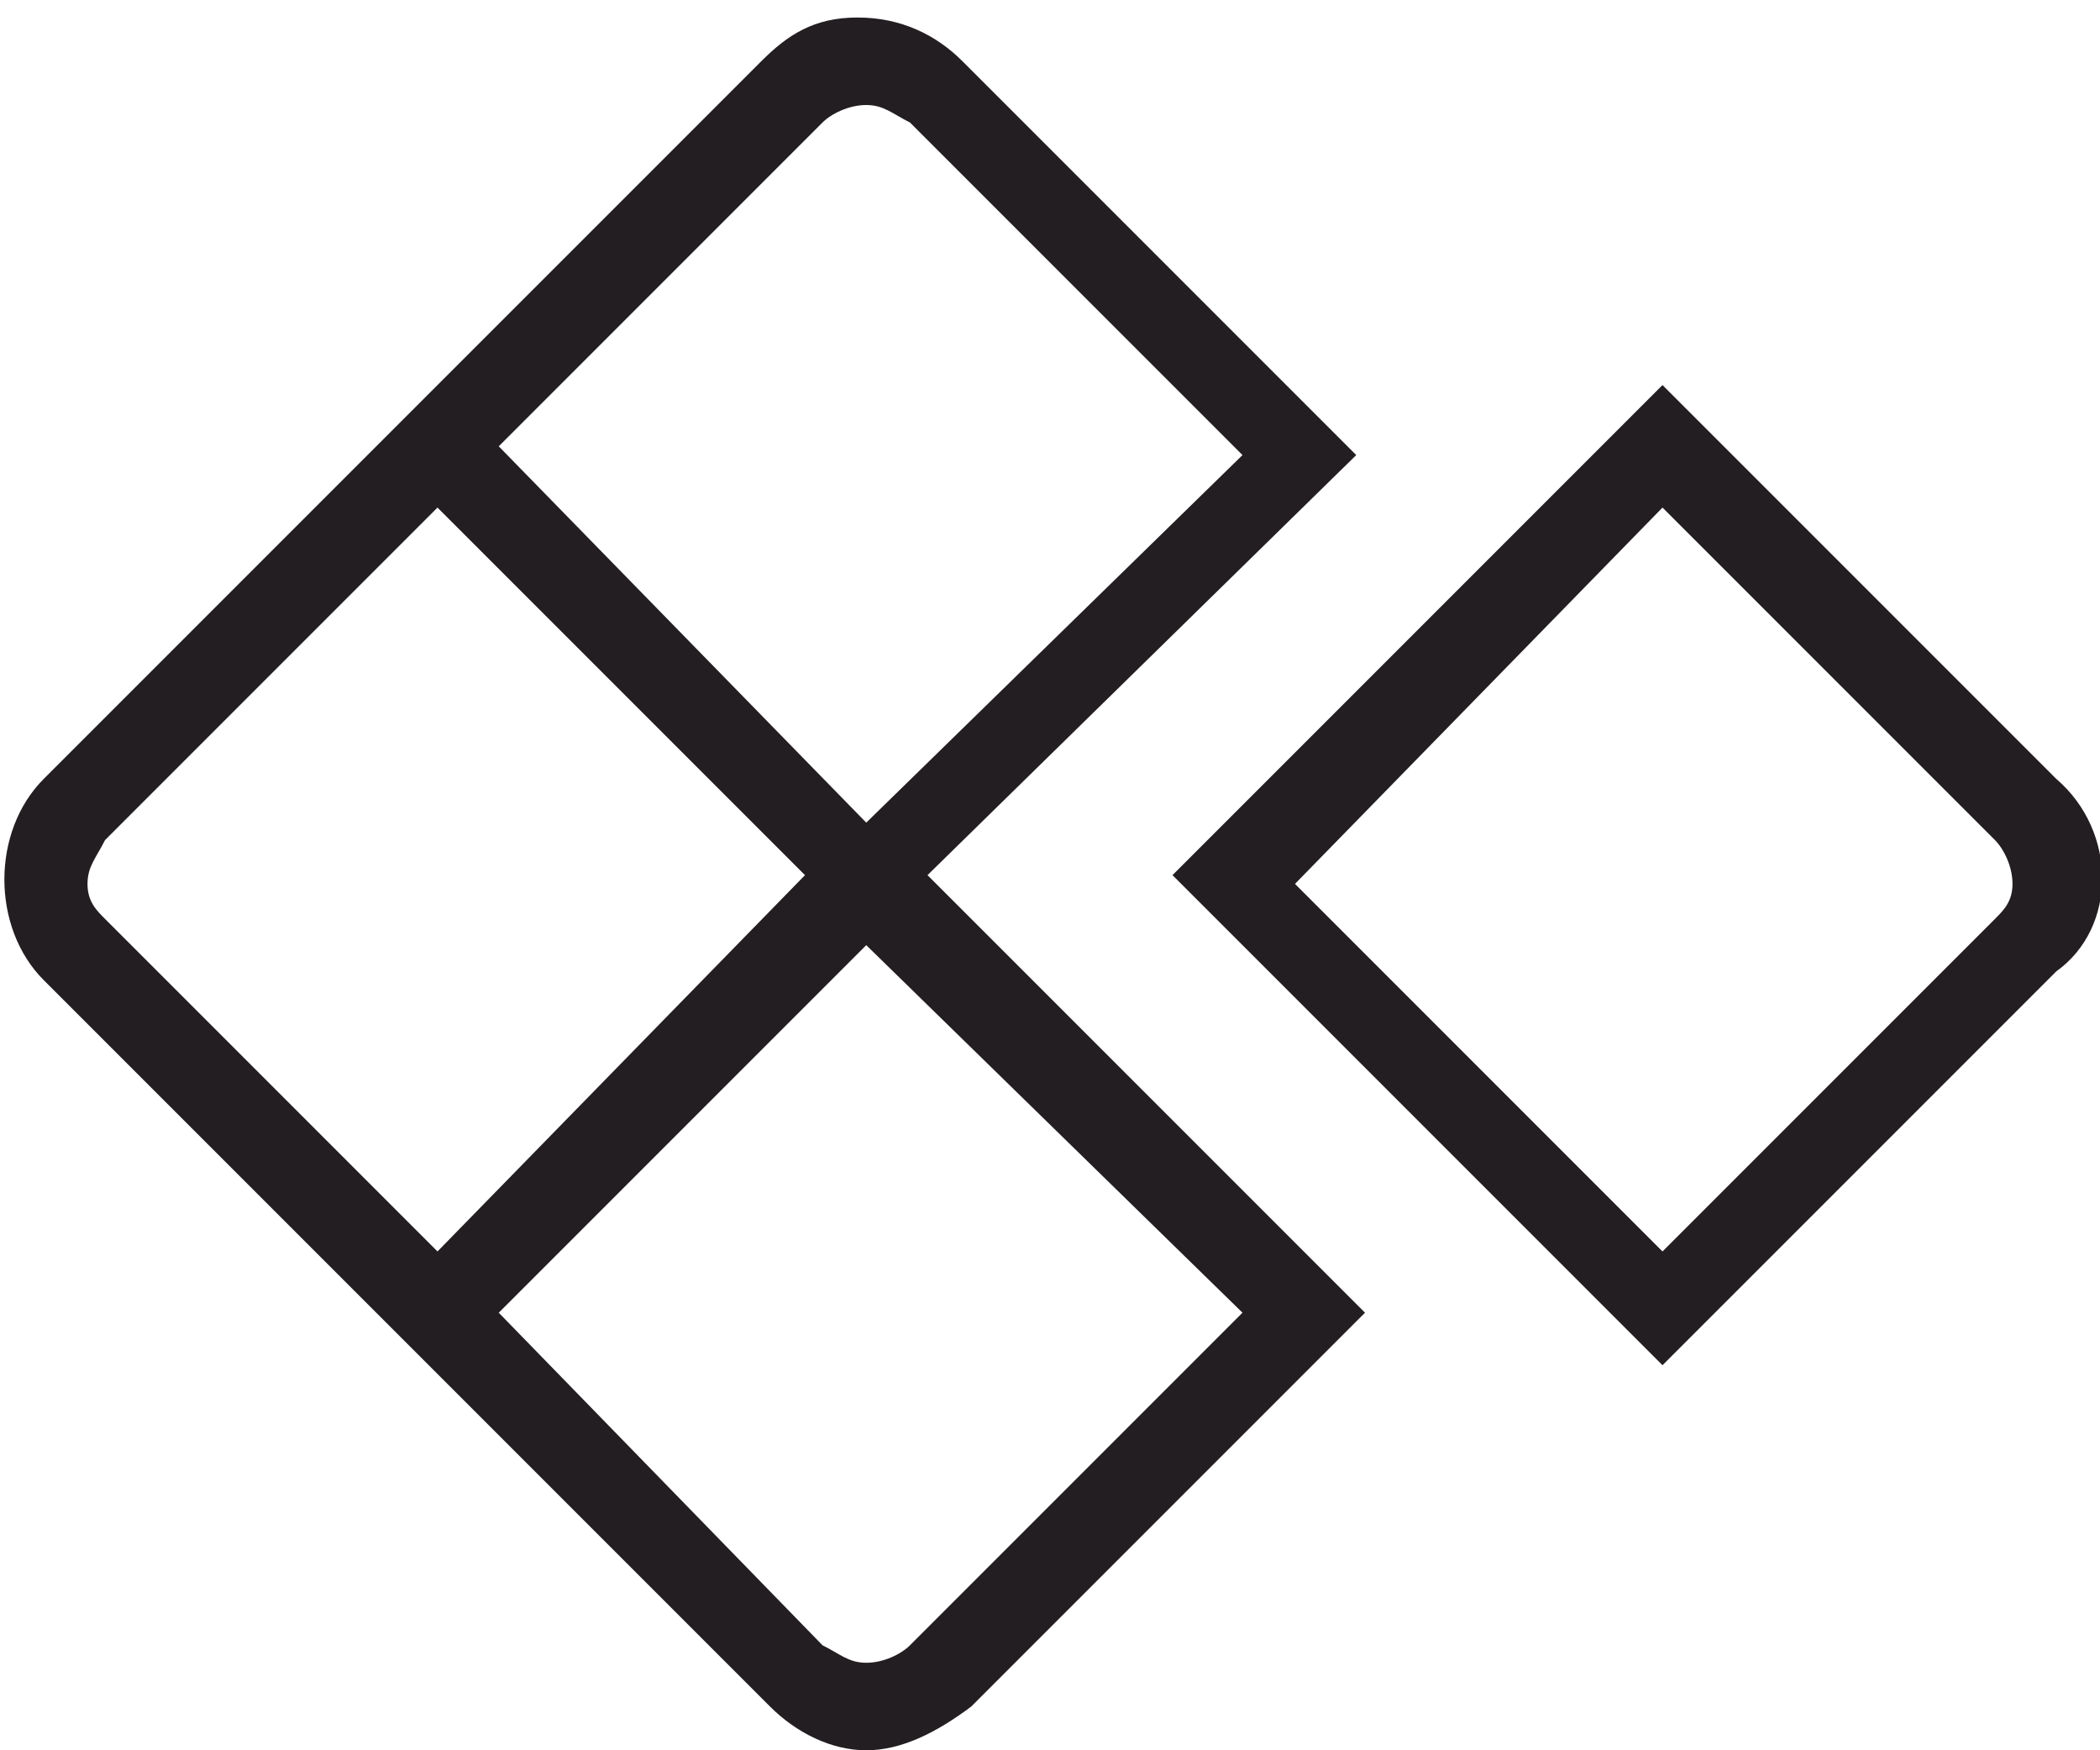 <?xml version="1.0" encoding="utf-8"?>
<!-- Generator: Adobe Illustrator 24.3.0, SVG Export Plug-In . SVG Version: 6.00 Build 0)  -->
<svg version="1.1" id="Layer_1" xmlns="http://www.w3.org/2000/svg" xmlns:xlink="http://www.w3.org/1999/xlink" x="0px" y="0px"
	 viewBox="0 0 24 20" style="enable-background:new 0 0 24 20;" xml:space="preserve">
<style type="text/css">
	.st0{clip-path:url(#SVGID_2_);fill:#231E21;}
</style>
<g>
	<defs>
		<rect id="SVGID_1_" width="24" height="20"/>
	</defs>
	<clipPath id="SVGID_2_">
		<use xlink:href="#SVGID_1_"  style="overflow:visible;"/>
	</clipPath>
	<path class="st0" d="M22.8,10.5L19,14.3l-4.2-4.2L19,5.8l3.8,3.8c0.1,0.1,0.2,0.3,0.2,0.5S22.9,10.4,22.8,10.5z M23.5,8.9L19,4.4
		l-5.6,5.6l5.6,5.6l4.5-4.5C24.2,10.6,24.2,9.5,23.5,8.9z M14.2,15l-3.8,3.8c-0.1,0.1-0.3,0.2-0.5,0.2c-0.2,0-0.3-0.1-0.5-0.2
		L5.7,15l4.2-4.2L14.2,15z M5,14.3l-3.8-3.8C1.1,10.4,1,10.3,1,10.1s0.1-0.3,0.2-0.5l3.8-3.8l4.2,4.2L5,14.3z M9.4,1.4
		c0.1-0.1,0.3-0.2,0.5-0.2s0.3,0.1,0.5,0.2l3.8,3.8L9.9,9.4L5.7,5.1L9.4,1.4z M15.5,5.2L11,0.7c-0.3-0.3-0.7-0.5-1.2-0.5
		S9,0.4,8.7,0.7L5,4.4L0.5,8.9c-0.6,0.6-0.6,1.7,0,2.3L5,15.7l0,0l3.8,3.8C9.1,19.8,9.5,20,9.9,20c0.4,0,0.8-0.2,1.2-0.5l4.5-4.5
		l-5-5L15.5,5.2z"/>
</g>
</svg>
